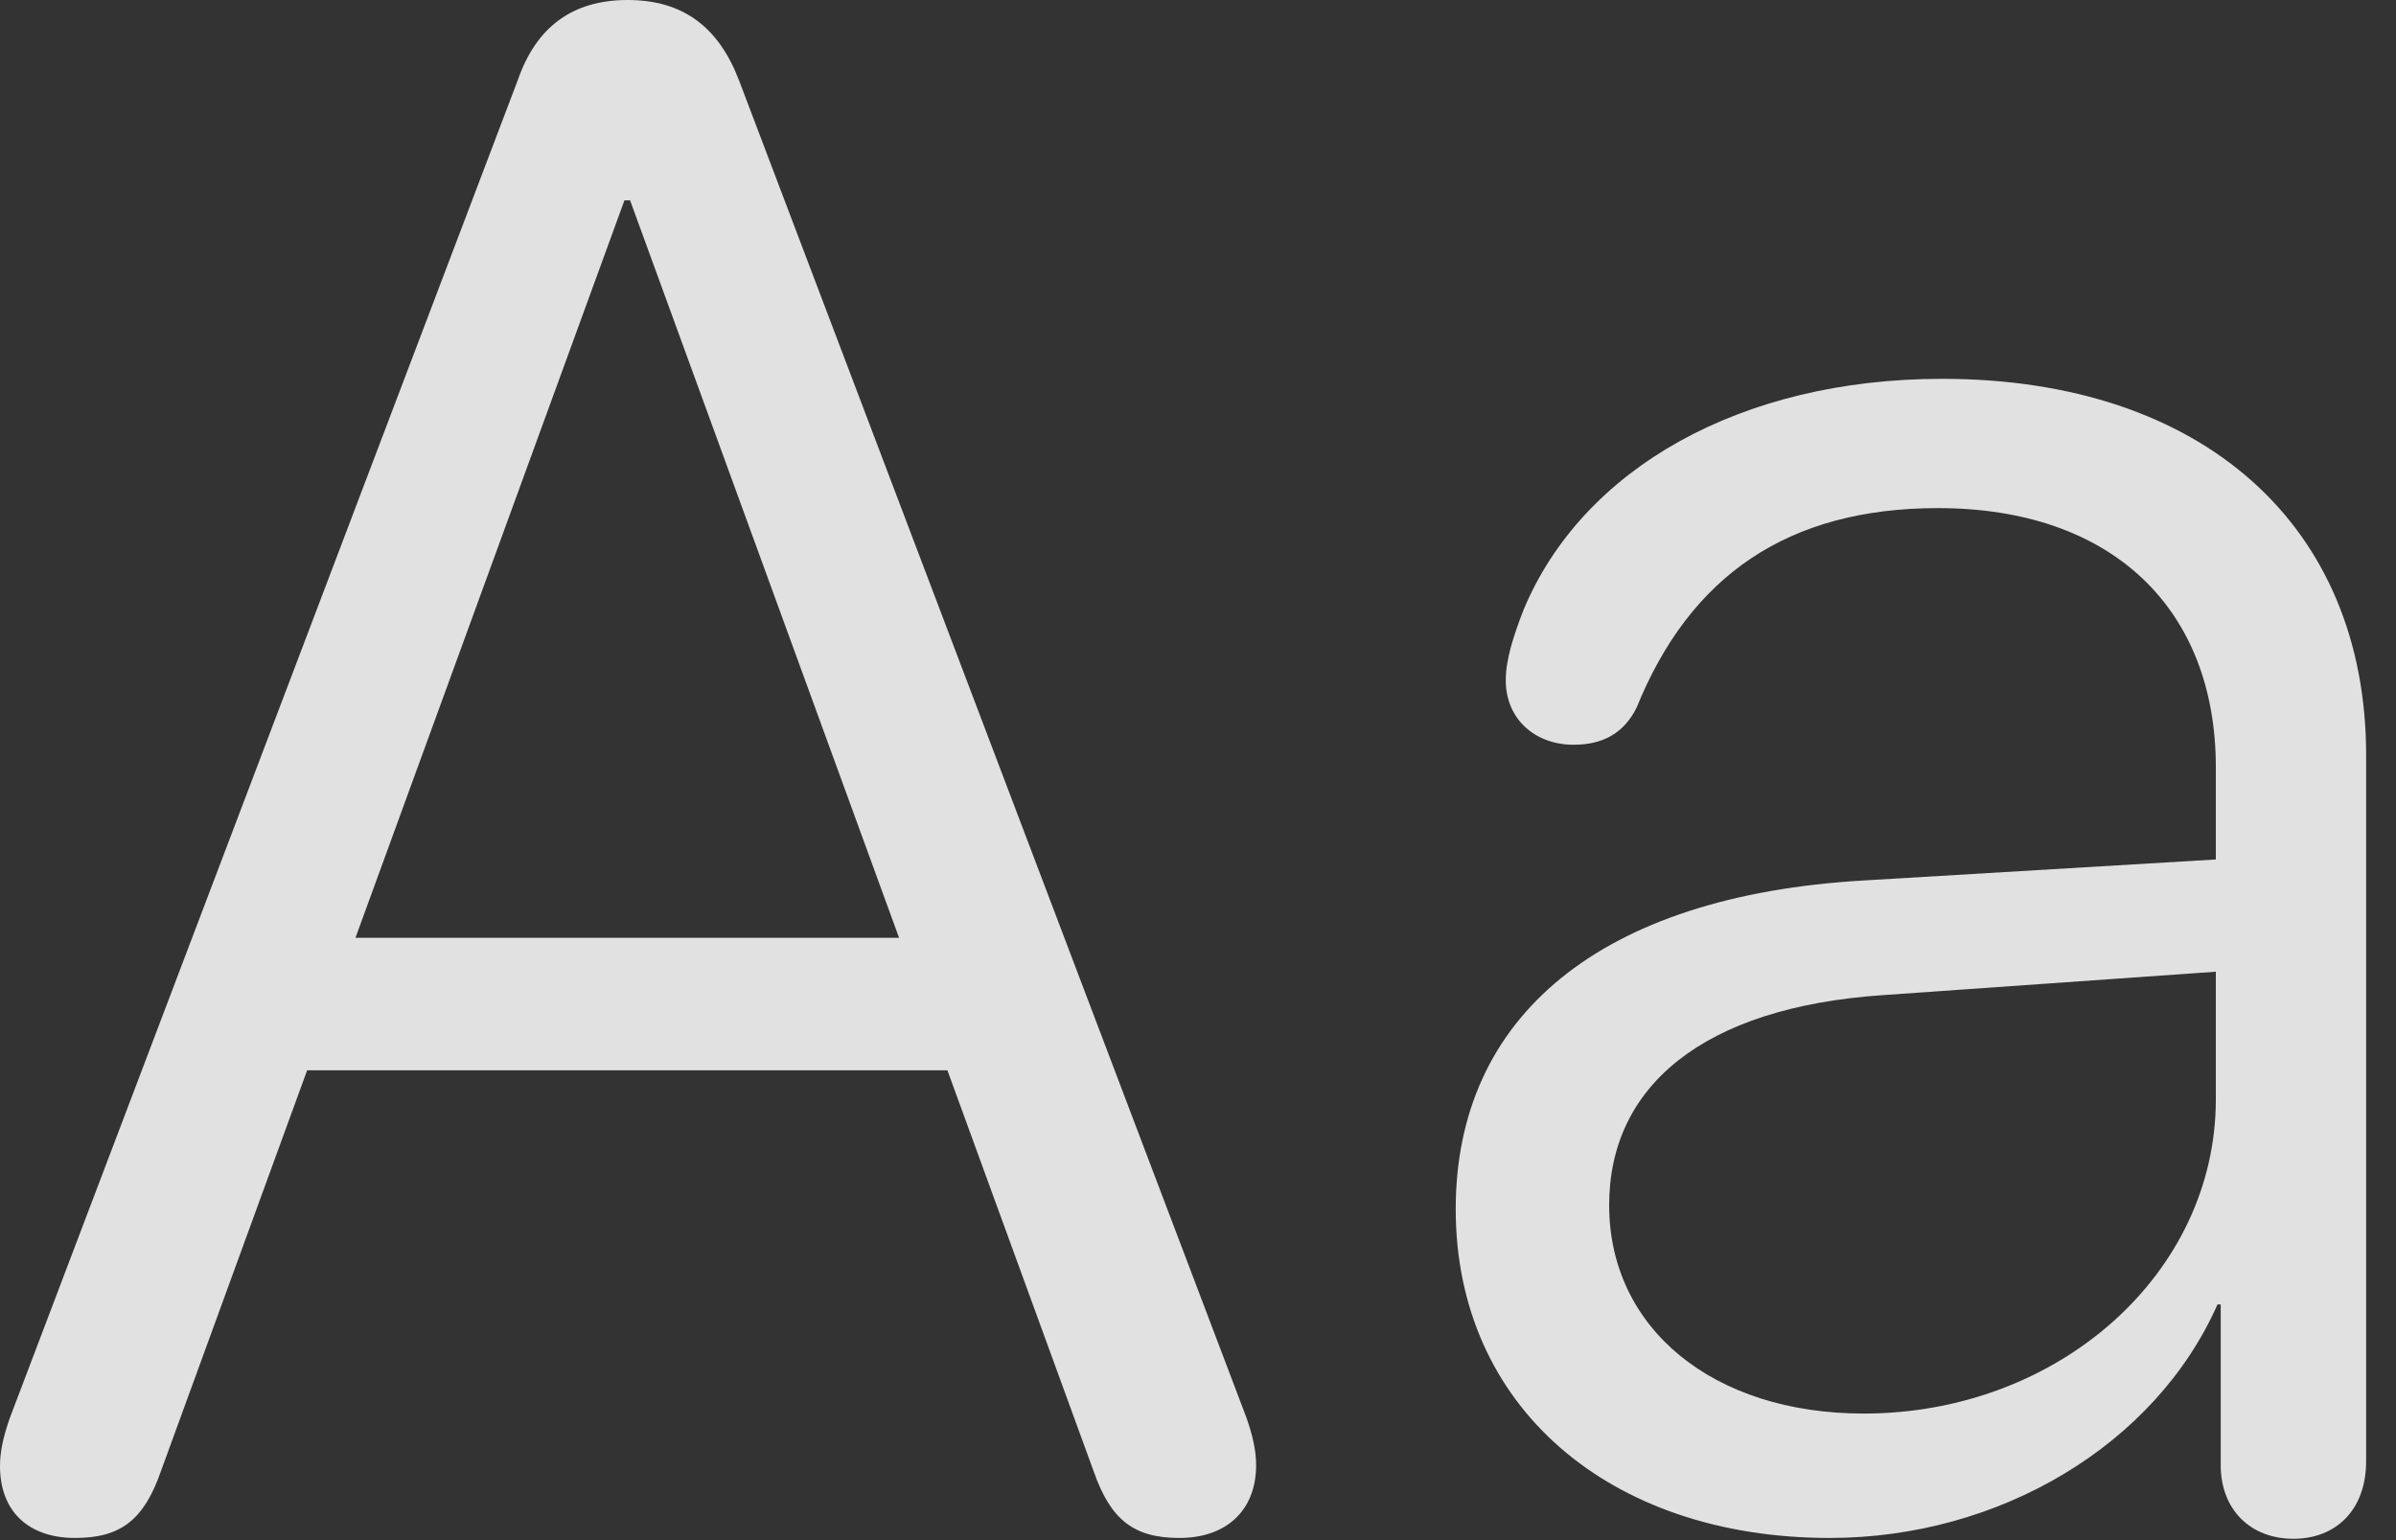 <?xml version="1.0" encoding="UTF-8"?>
<!--Generator: Apple Native CoreSVG 341-->
<!DOCTYPE svg
PUBLIC "-//W3C//DTD SVG 1.1//EN"
       "http://www.w3.org/Graphics/SVG/1.1/DTD/svg11.dtd">
<svg version="1.1" xmlns="http://www.w3.org/2000/svg" xmlns:xlink="http://www.w3.org/1999/xlink" viewBox="0 0 28.965 18.623">
 <rect x="0" y="0" width="28.965" height="18.623" fill="#333333" stroke="none"/>
 <g>
  <rect height="18.623" opacity="0" width="28.965" x="0" y="0"/>
  <path d="M22.119 18.594C24.17 18.594 26.055 17.471 26.807 15.771L26.846 15.771L26.846 17.715C26.846 18.252 27.207 18.604 27.725 18.604C28.242 18.604 28.604 18.252 28.604 17.666L28.604 9.131C28.604 6.357 26.631 4.58 23.477 4.58C21.045 4.58 19.131 5.664 18.418 7.373C18.301 7.676 18.203 7.969 18.203 8.223C18.203 8.701 18.564 9.004 19.023 9.004C19.375 9.004 19.629 8.867 19.785 8.555C20.43 6.963 21.611 6.143 23.428 6.143C25.537 6.143 26.787 7.363 26.787 9.277L26.787 10.391L22.529 10.645C19.336 10.83 17.598 12.295 17.598 14.619C17.598 17.002 19.453 18.594 22.119 18.594ZM22.529 17.09C20.713 17.09 19.453 16.064 19.453 14.57C19.453 13.135 20.586 12.178 22.764 12.031L26.787 11.748L26.787 13.291C26.787 15.4 24.883 17.09 22.529 17.09Z" fill="white" fill-opacity="0.85"/>
  <path d="M0.908 18.594C1.455 18.594 1.738 18.379 1.943 17.793L7.549 2.422L7.617 2.422L13.223 17.793C13.428 18.379 13.711 18.594 14.258 18.594C14.824 18.594 15.185 18.262 15.185 17.715C15.185 17.539 15.146 17.363 15.068 17.139L8.936 0.977C8.691 0.332 8.262 0 7.588 0C6.924 0 6.484 0.322 6.26 0.967L0.117 17.148C0.039 17.373 0 17.549 0 17.725C0 18.271 0.342 18.594 0.908 18.594ZM3.525 12.94L11.66 12.94C12.1 12.94 12.461 12.588 12.461 12.139C12.461 11.69 12.1 11.338 11.66 11.338L3.525 11.338C3.086 11.338 2.725 11.69 2.725 12.139C2.725 12.588 3.086 12.94 3.525 12.94Z" fill="white" fill-opacity="0.85"/>
 </g>
</svg>
